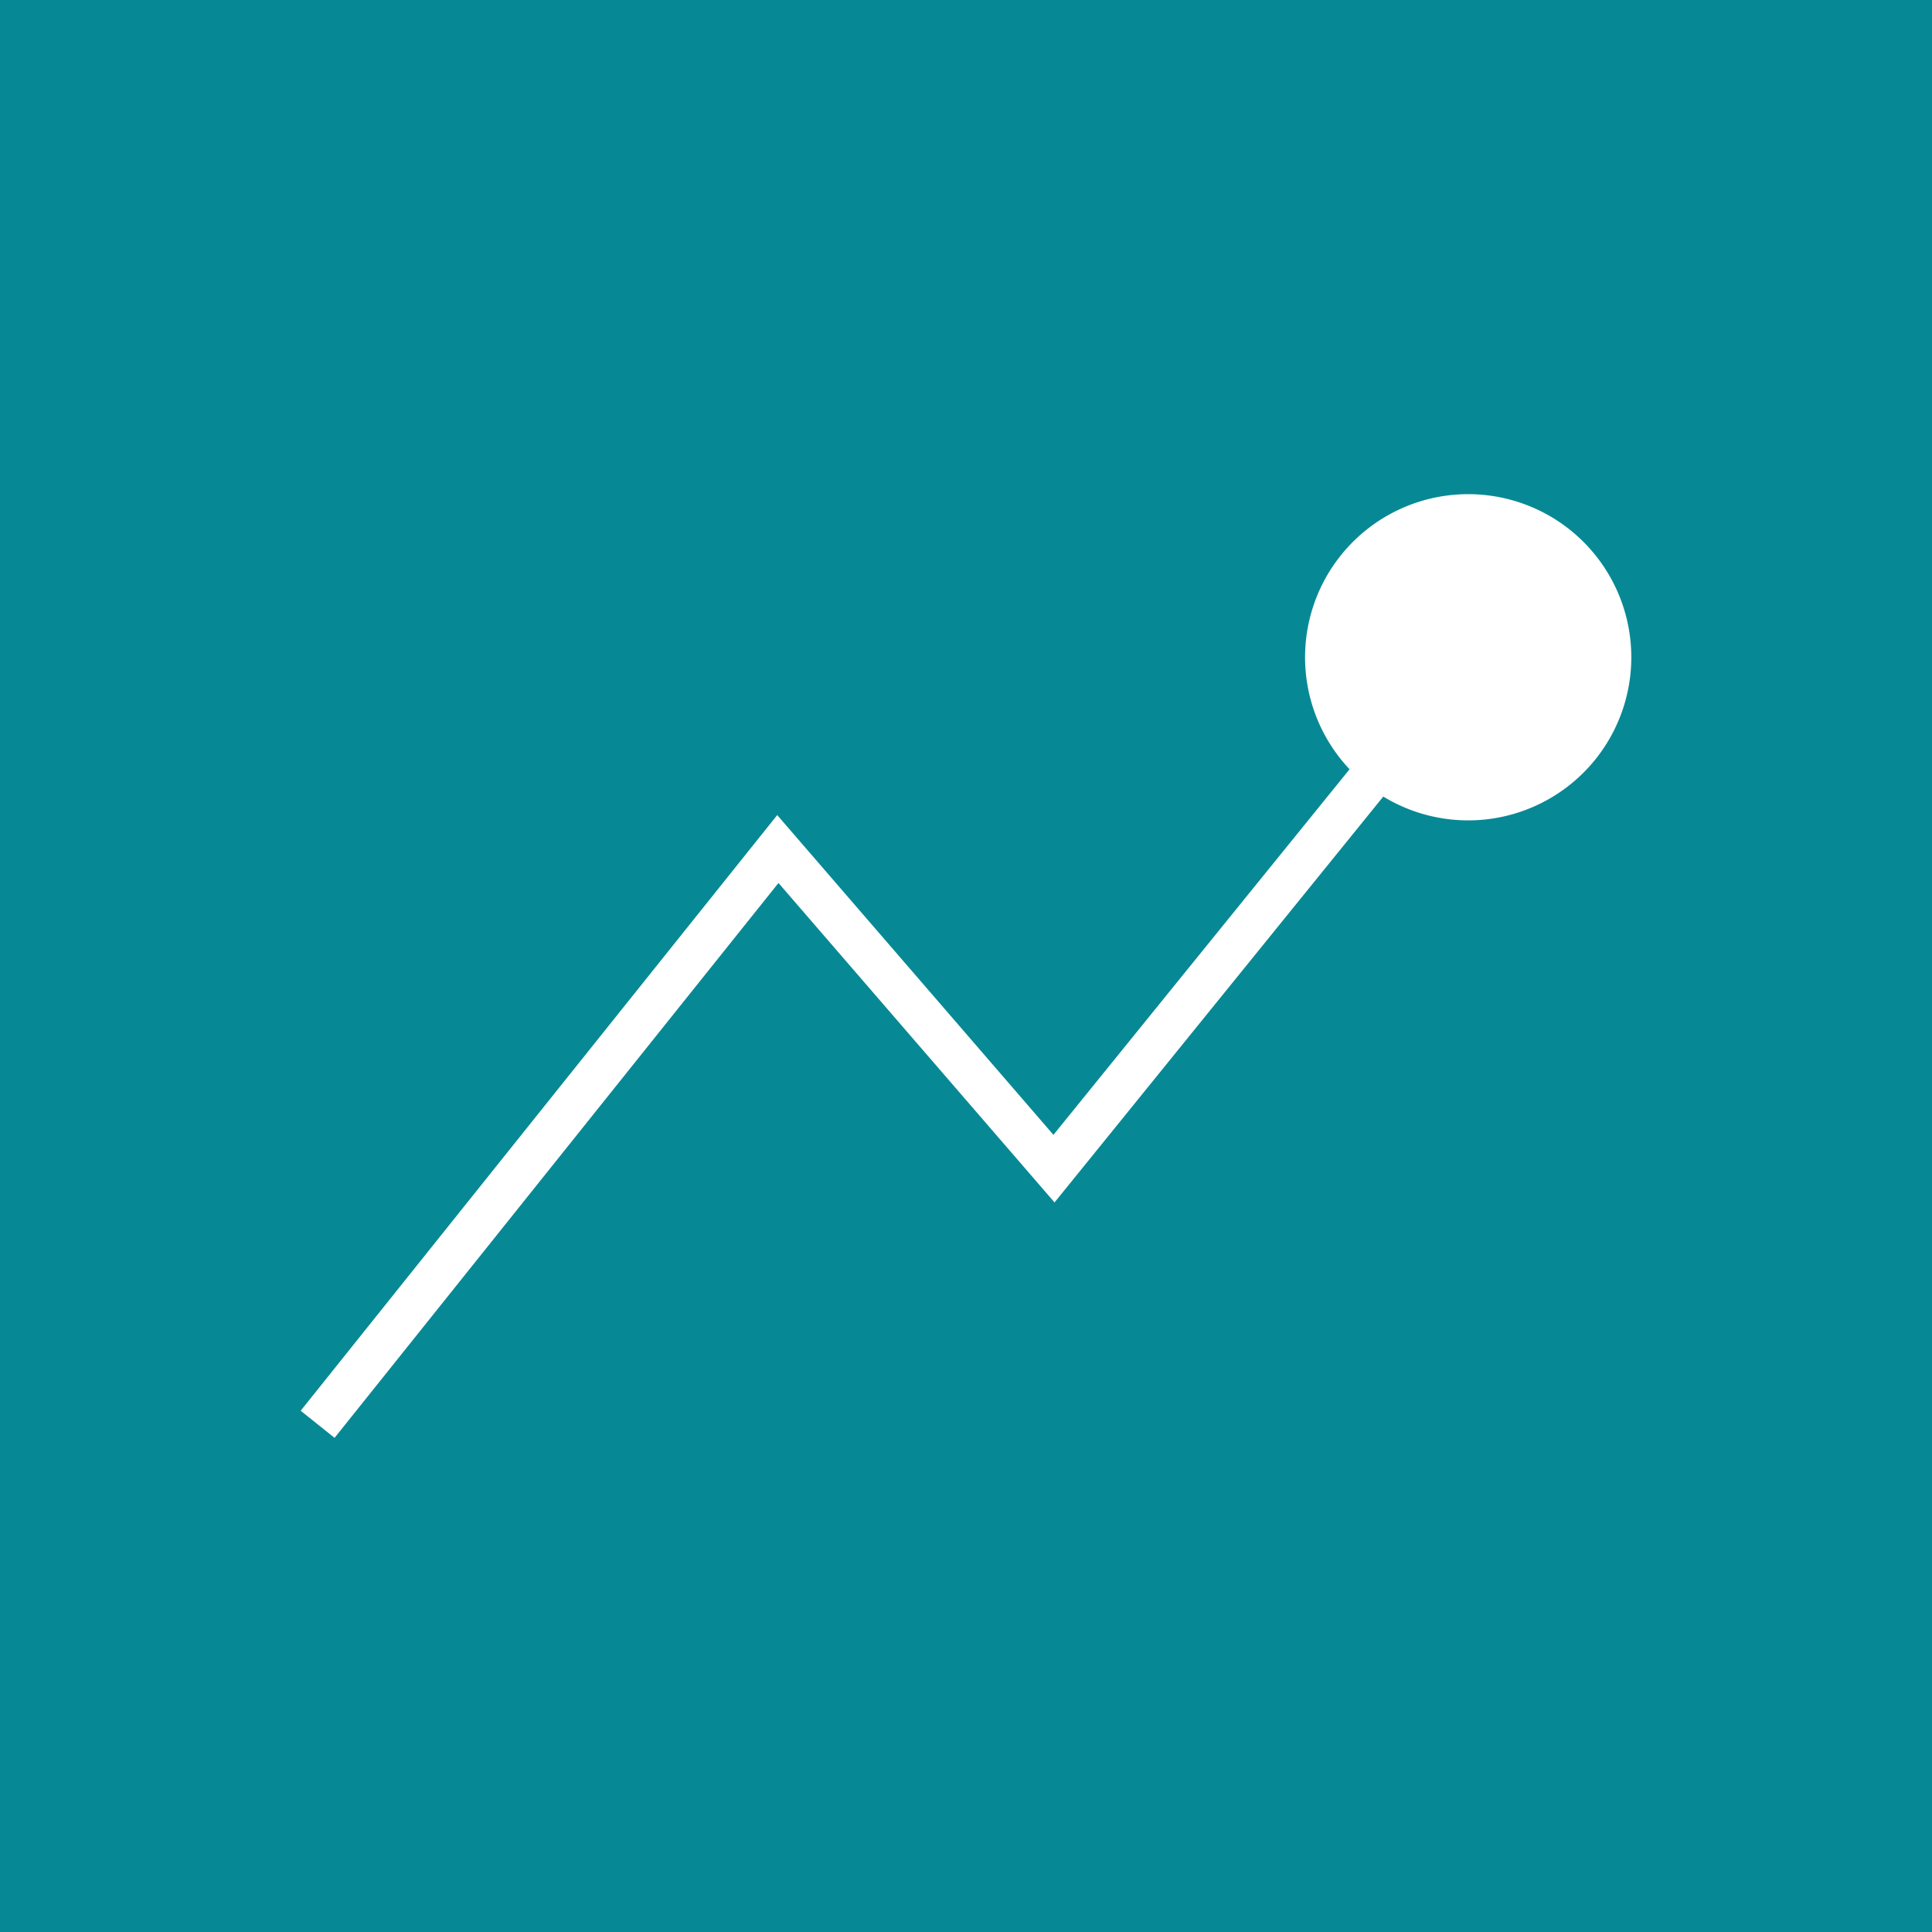 <svg xmlns="http://www.w3.org/2000/svg" width="12.347mm" height="12.347mm" viewBox="0 0 35 35"><title>Recurso 129</title><g id="Capa_2" data-name="Capa 2"><g id="Capa_1-2" data-name="Capa 1"><rect width="35" height="35" style="fill:#078995"/><polygon points="6.061 26.048 5.447 25.557 14.08 14.766 19.084 20.559 26.292 11.66 26.903 12.154 19.104 21.783 14.103 15.996 6.061 26.048" style="fill:#fff"/><path d="M28.894,13.767a2.955,2.955,0,1,0-4.157.436A2.956,2.956,0,0,0,28.894,13.767Z" style="fill:#fff"/></g></g></svg>